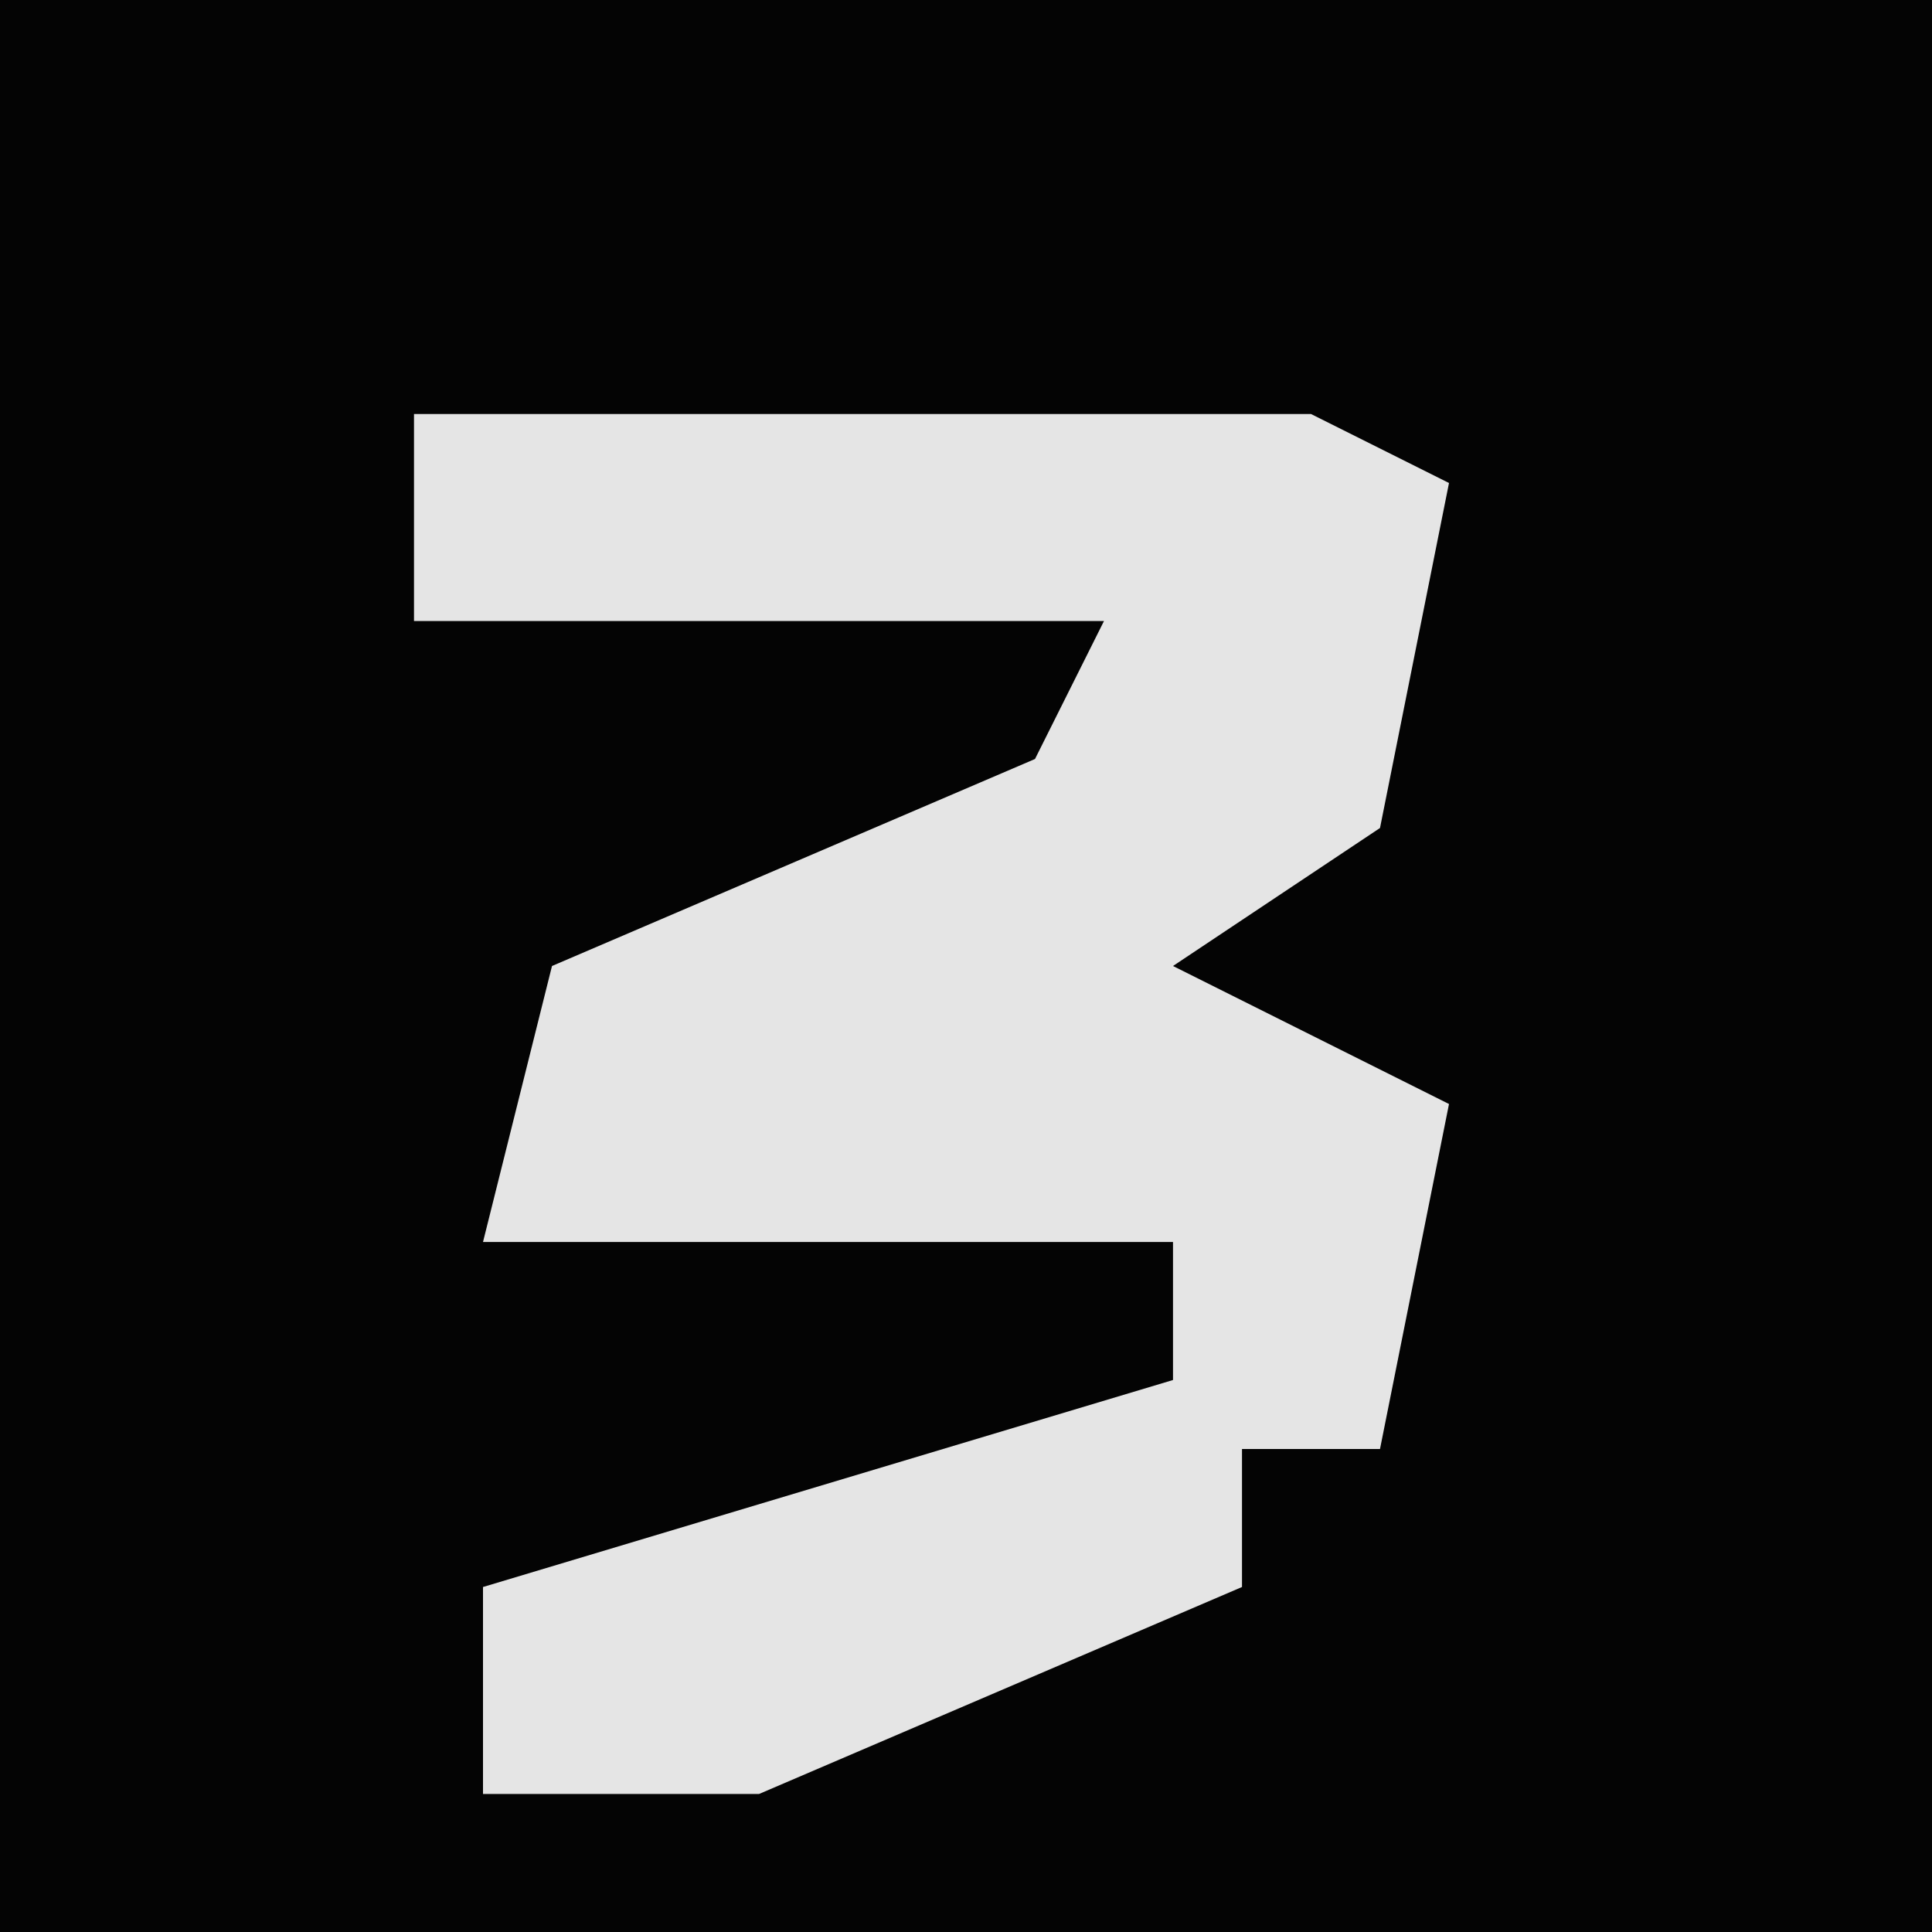 <?xml version="1.0" encoding="UTF-8"?>
<svg version="1.1" xmlns="http://www.w3.org/2000/svg" width="28" height="28">
<path d="M0,0 L28,0 L28,28 L0,28 Z " fill="#040404" transform="translate(0,0)"/>
<path d="M0,0 L13,0 L15,1 L14,6 L11,8 L15,10 L14,15 L12,15 L12,17 L5,20 L1,20 L1,17 L11,14 L11,12 L1,12 L2,8 L9,5 L10,3 L0,3 Z " fill="#E5E5E5" transform="translate(6,6)"/>
</svg>
